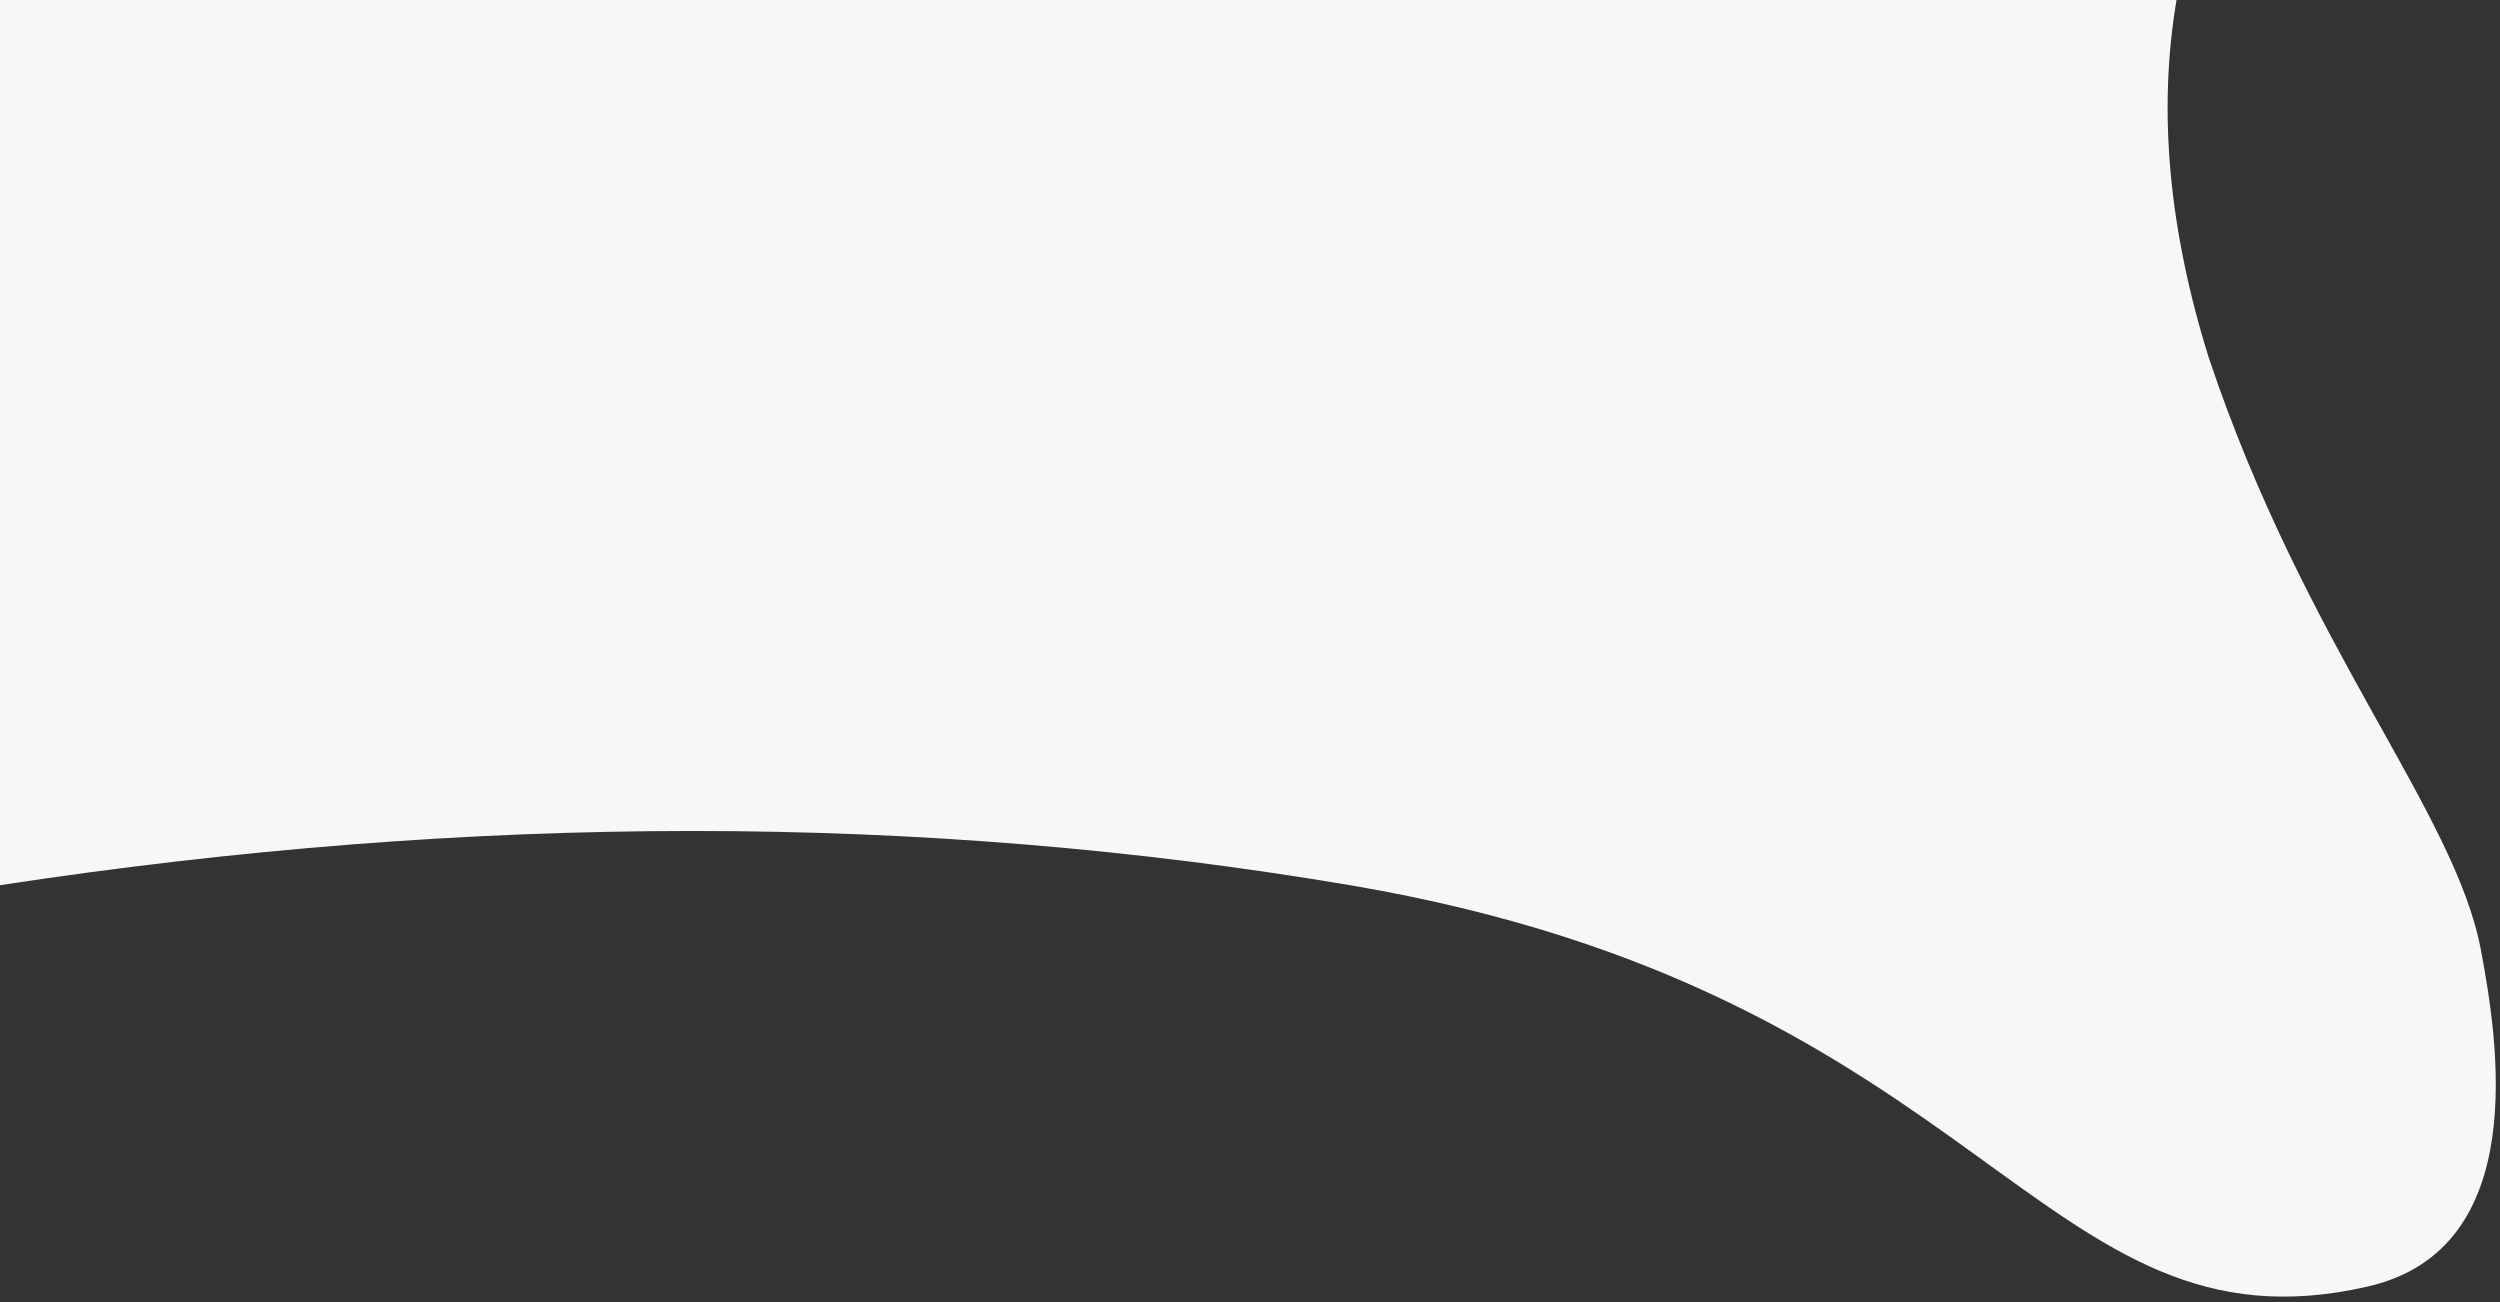 <?xml version="1.0" encoding="UTF-8"?>
<svg width="1920px" height="1000px" viewBox="0 0 1920 1000" version="1.1" xmlns="http://www.w3.org/2000/svg" xmlns:xlink="http://www.w3.org/1999/xlink">
    <rect x="0" y="0" width="1920" height="1000" fill="#333333" stroke="none"/>
    <title>蒙版</title>
    <g id="页面-1" stroke="none" stroke-width="1" fill="none" fill-rule="evenodd">
        <g id="OpenCFD" transform="translate(0, -1000)" fill="#F7F7F8">
            <g id="1" transform="translate(0, 999.997)">
                <g id="编组-30" transform="translate(0, 0)">
                    <path d="M1696.492,275.157 C1770.338,495.71 1885.403,623.826 1905.231,729.064 C1918.031,797.003 1944.993,958.998 1818.585,988.018 C1565.538,1046.11 1528.232,763.114 1036.8,679.834 C709.179,624.314 363.579,624.314 0,679.834 L0,0.003 L1671.584,8.32034886e-14 C1657.178,84.613 1665.48,176.332 1696.492,275.157 Z" id="形状结合"></path>
                </g>
            </g>
        </g>
    </g>
</svg>
